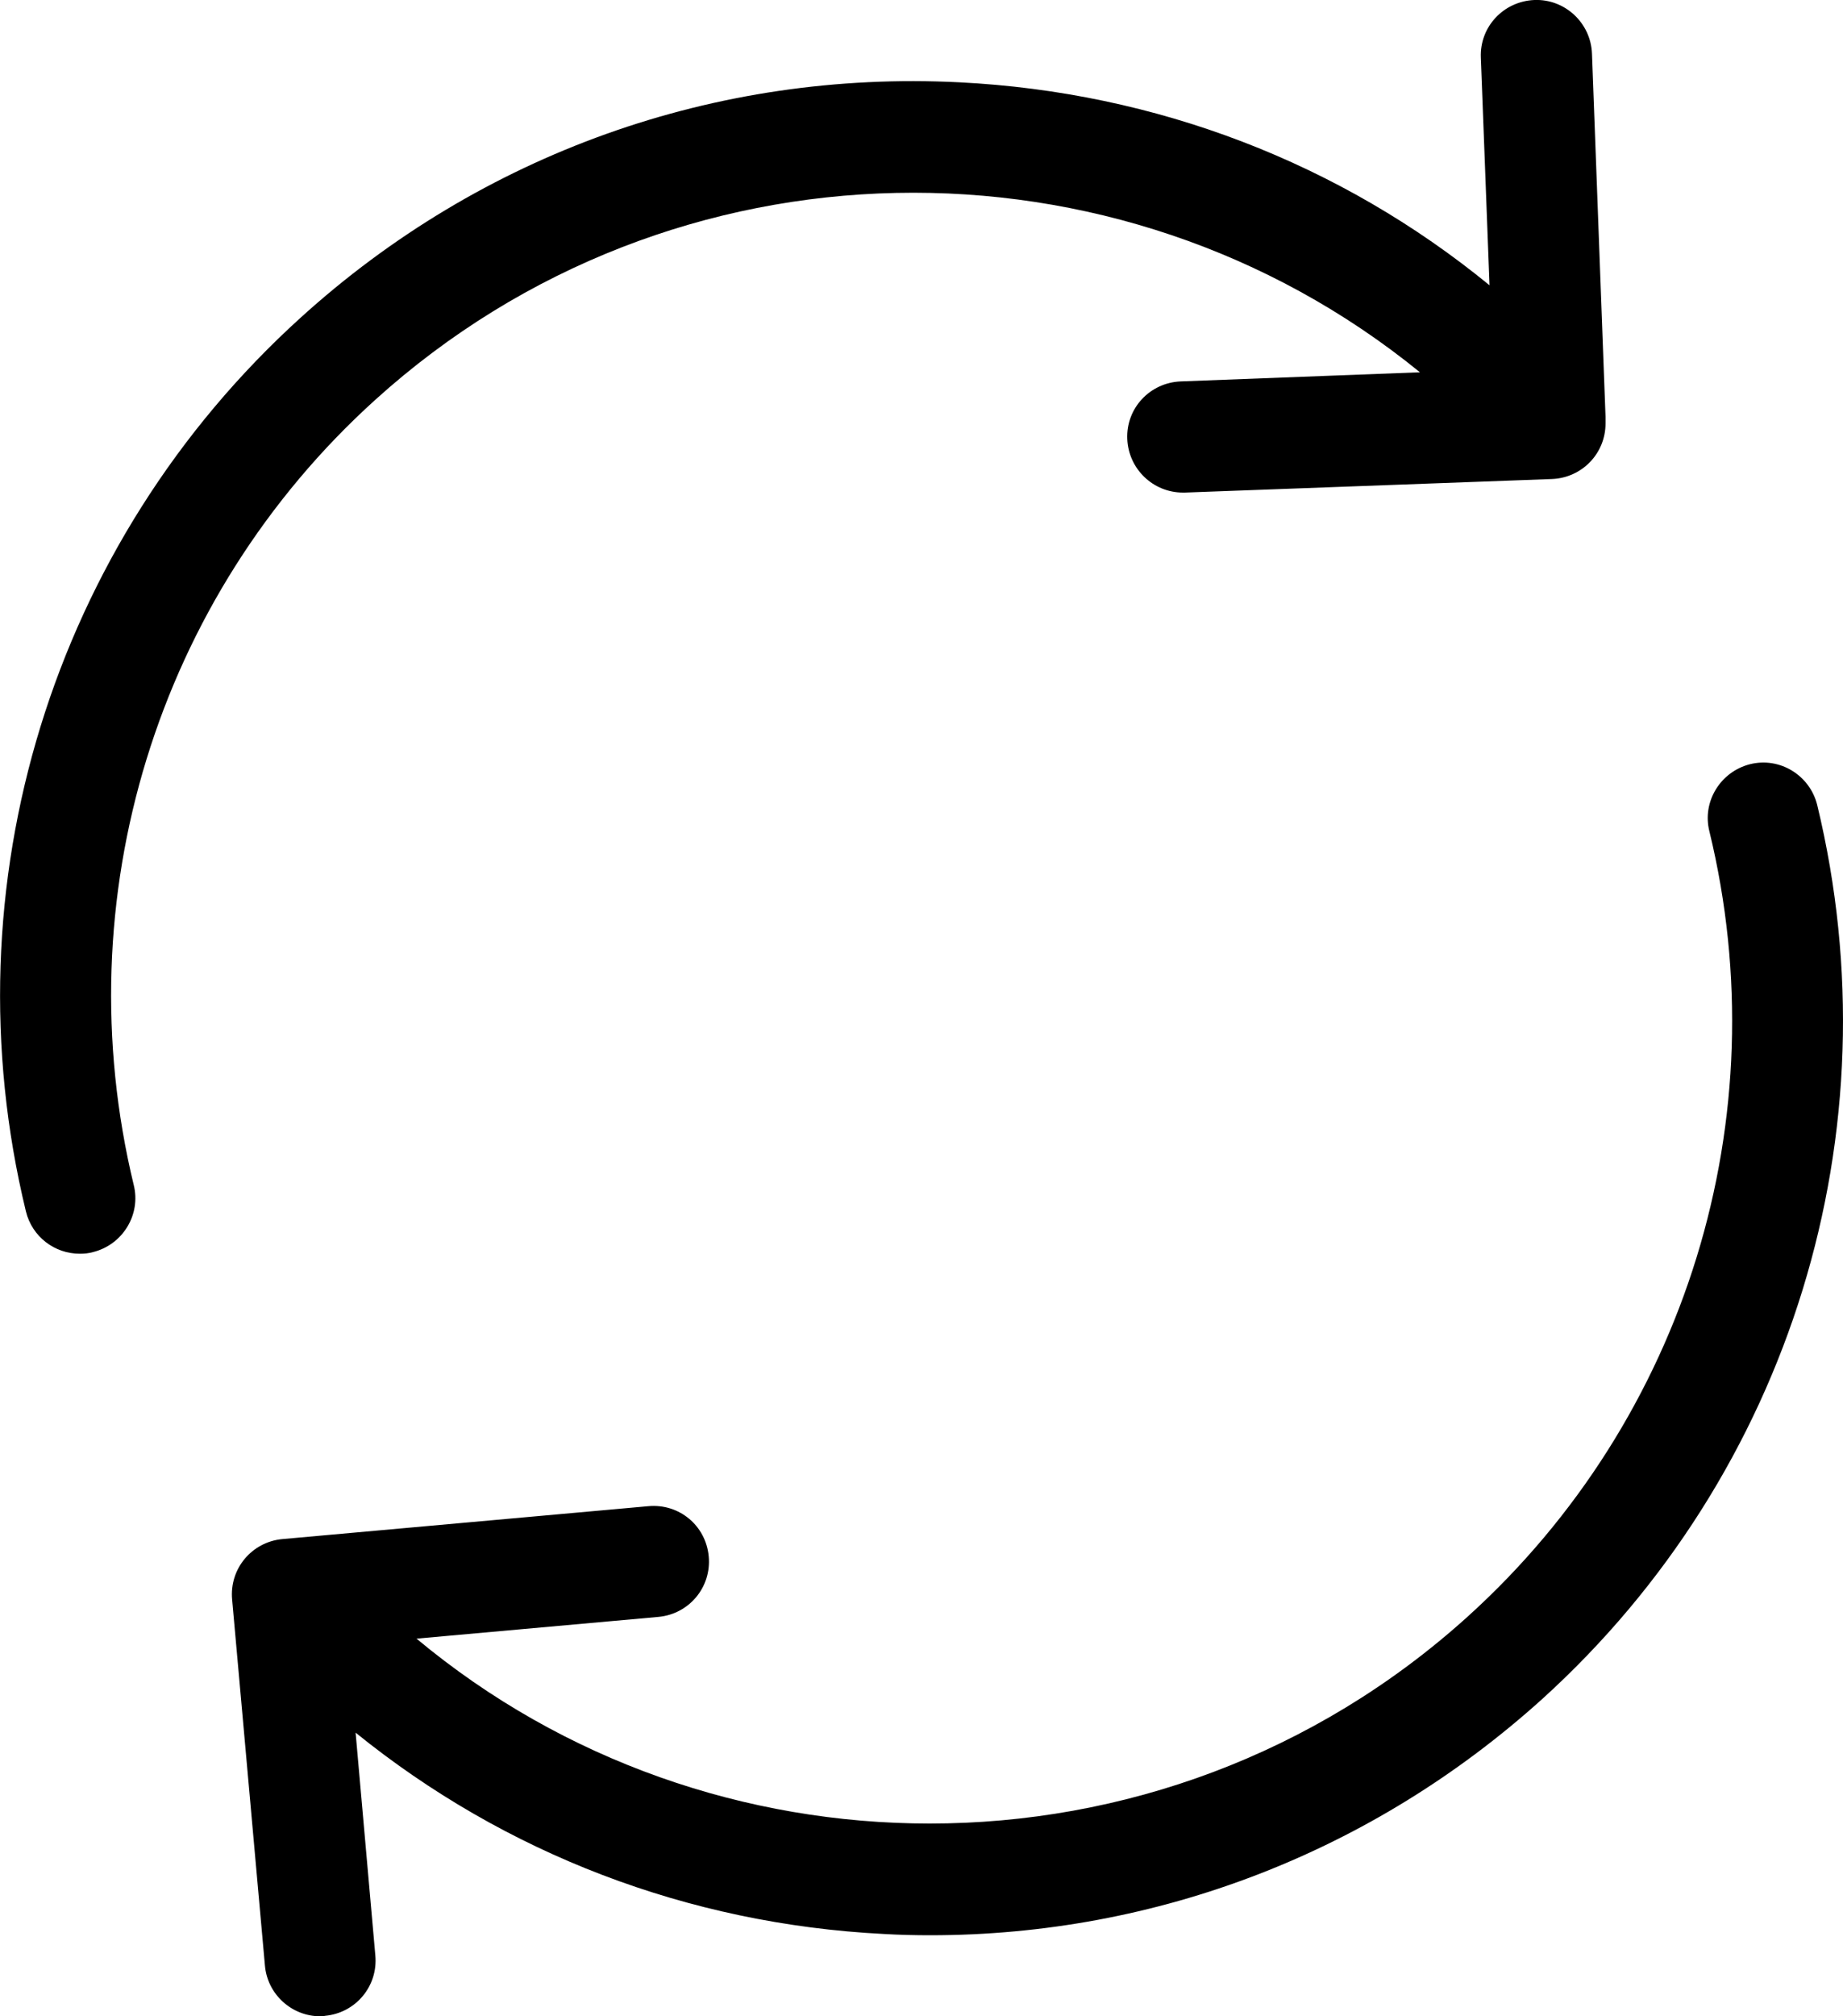 <?xml version="1.0" encoding="utf-8"?>
<!-- Generator: Adobe Illustrator 16.0.0, SVG Export Plug-In . SVG Version: 6.00 Build 0)  -->
<!DOCTYPE svg PUBLIC "-//W3C//DTD SVG 1.1//EN" "http://www.w3.org/Graphics/SVG/1.1/DTD/svg11.dtd">
<svg version="1.1" id="Шар_1" xmlns="http://www.w3.org/2000/svg" xmlns:xlink="http://www.w3.org/1999/xlink" x="0px" y="0px"
	 width="20px" height="21.875px" viewBox="0 0 20 21.875" enable-background="new 0 0 20 21.875" xml:space="preserve">
<g>
	<g>
		<path d="M4.072,4.338c3.229-2.921,8.062-2.966,11.337-0.299l-2.595,0.099c-0.335,0.013-0.595,0.29-0.581,0.625
			c0.014,0.326,0.281,0.581,0.604,0.581c0.009,0,0.013,0,0.021,0l3.985-0.147c0.325-0.014,0.58-0.277,0.58-0.603V4.548
			c0-0.009,0-0.013,0-0.022V4.521l0,0l-0.147-3.939C17.263,0.247,16.981-0.013,16.651,0c-0.335,0.014-0.595,0.291-0.581,0.625
			l0.094,2.47c-1.621-1.327-3.618-2.095-5.753-2.202C7.767,0.76,5.225,1.667,3.264,3.445c-2.697,2.443-3.841,6.16-2.983,9.697
			c0.067,0.276,0.312,0.46,0.585,0.46c0.049,0,0.094-0.004,0.144-0.018c0.321-0.08,0.522-0.406,0.441-0.729
			C0.7,9.747,1.701,6.482,4.072,4.338z"/>
		<path d="M19.72,8.733c-0.08-0.322-0.406-0.523-0.729-0.442c-0.321,0.081-0.522,0.407-0.441,0.728
			c0.755,3.108-0.25,6.374-2.622,8.519c-1.666,1.506-3.757,2.246-5.839,2.246c-1.987,0-3.971-0.674-5.569-2.006l2.626-0.236
			c0.331-0.031,0.576-0.321,0.545-0.656s-0.321-0.576-0.656-0.545l-3.972,0.357c-0.33,0.031-0.575,0.321-0.544,0.656l0.356,3.971
			c0.027,0.312,0.291,0.55,0.599,0.55c0.019,0,0.036,0,0.054-0.005c0.331-0.031,0.576-0.321,0.545-0.656l-0.214-2.416
			c1.621,1.312,3.608,2.076,5.73,2.184c0.17,0.01,0.34,0.014,0.505,0.014c2.461,0,4.802-0.902,6.643-2.564
			C19.434,15.987,20.577,12.276,19.72,8.733z"/>
	</g>
</g>
</svg>
